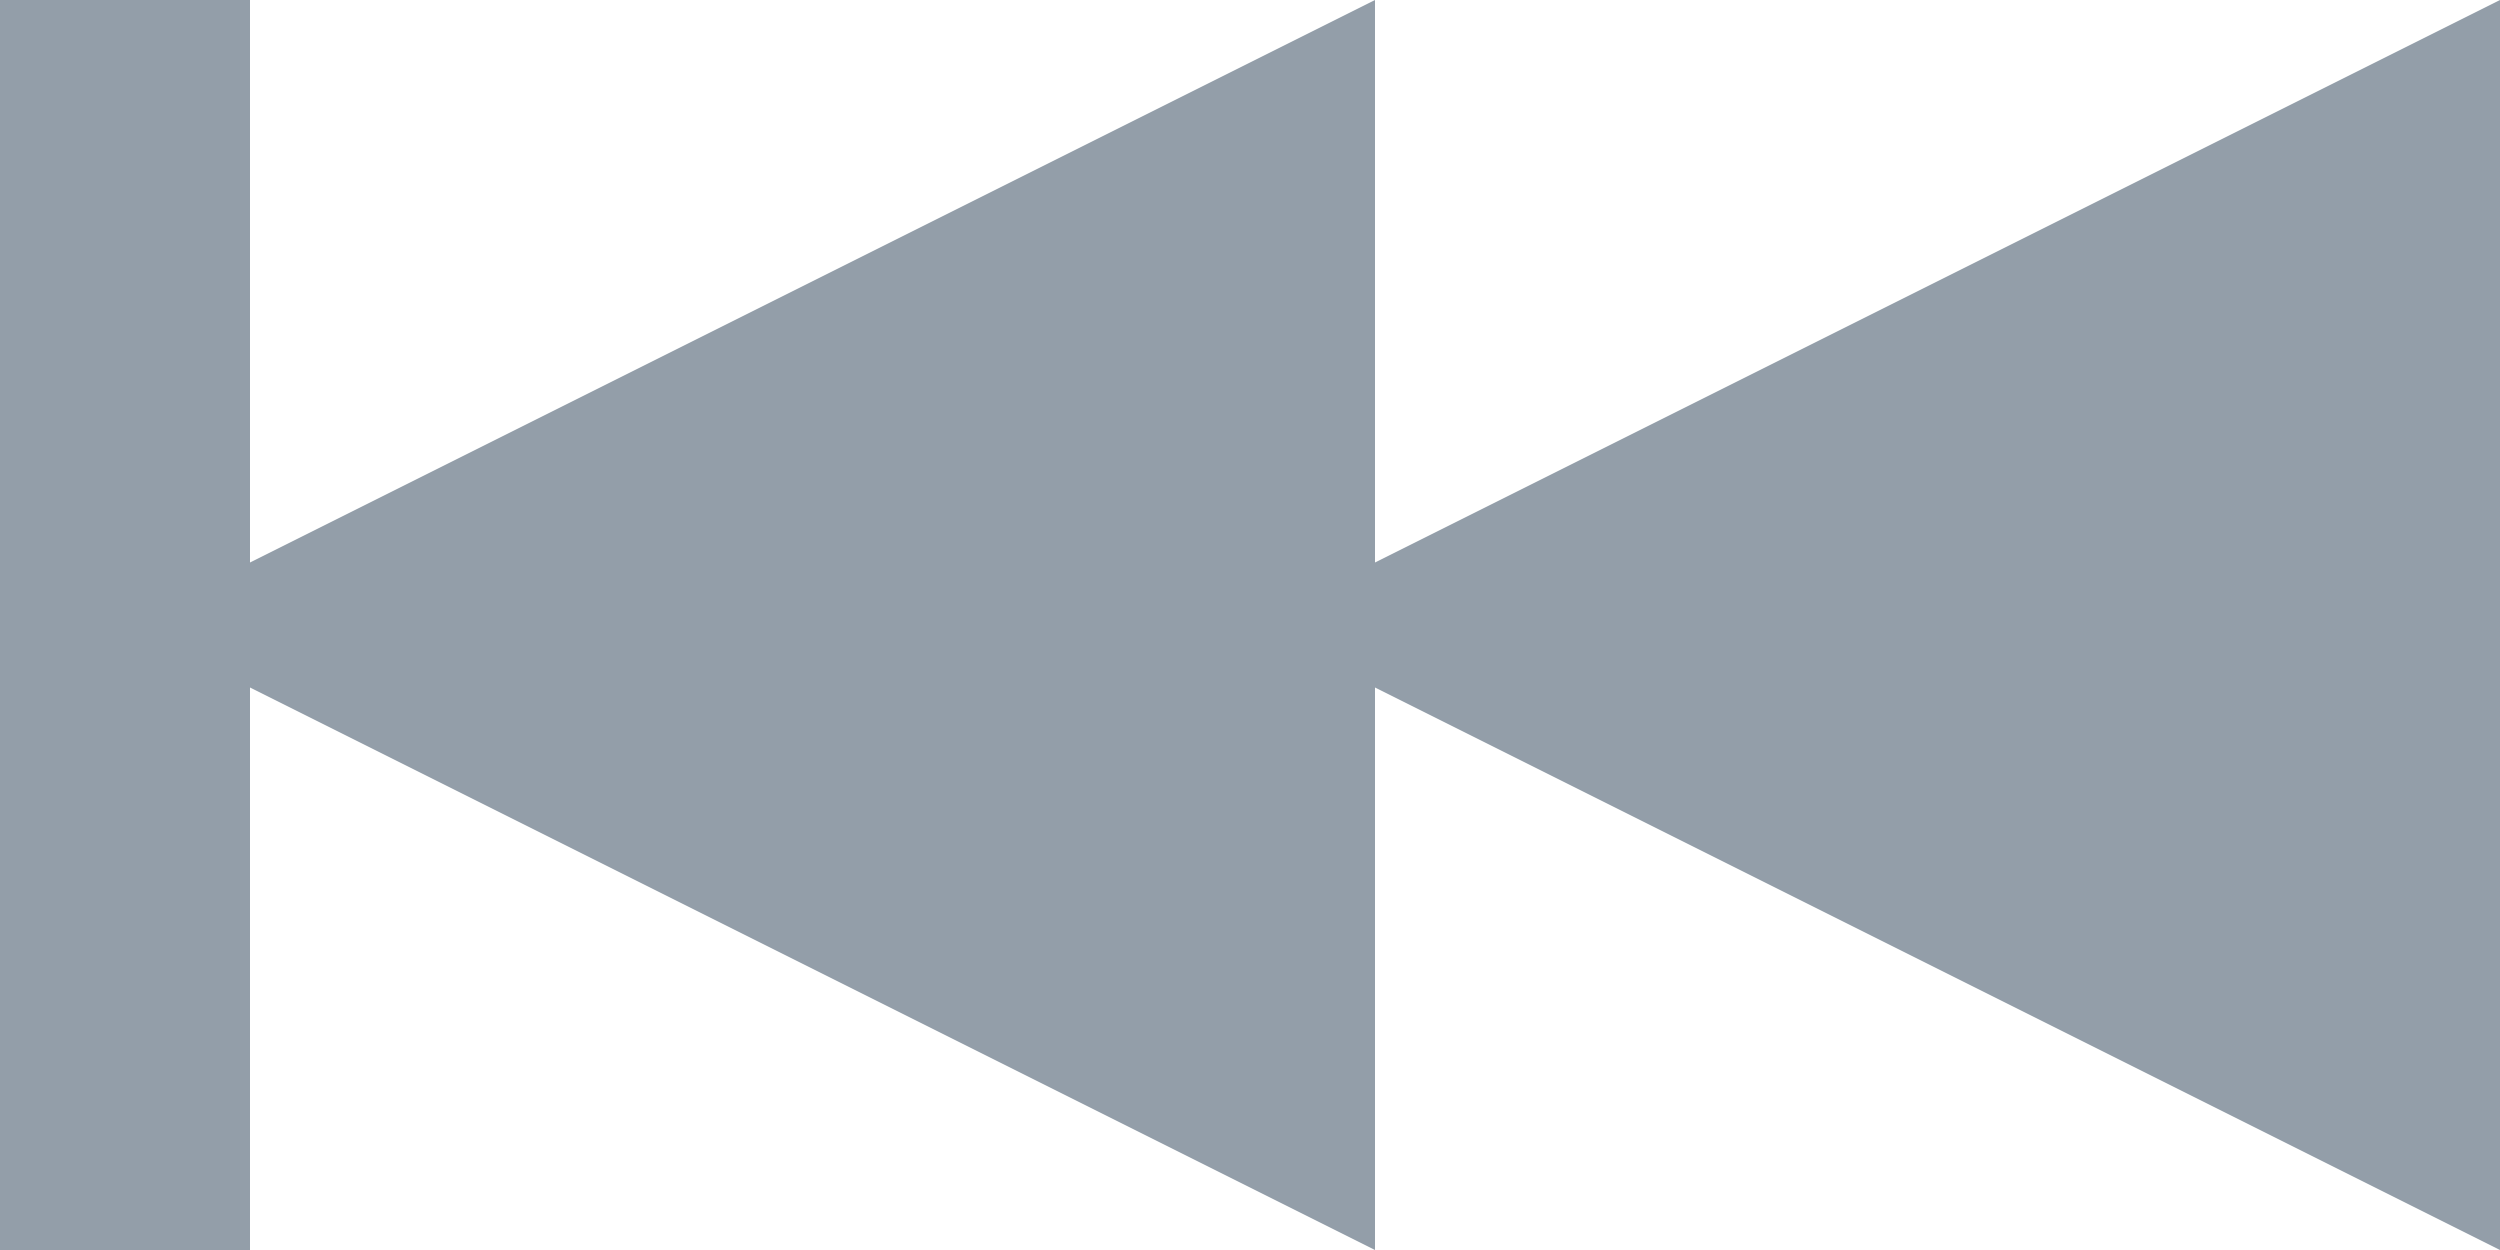<svg width="20" height="10" viewBox="0 0 20 10" fill="none" xmlns="http://www.w3.org/2000/svg">
<g opacity="0.9" clip-path="url(#clip0_5_20)">
<path d="M10 5L20 10V0L10 5Z" fill="#8793A0"/>
<path d="M1 5L11 10V0L1 5Z" fill="#8793A0"/>
<rect width="2" height="10" transform="matrix(-1 0 0 1 2 0)" fill="#8793A0"/>
</g>
<defs>
<clipPath id="clip0_5_20">
<rect width="20" height="10" fill="white" transform="matrix(-1 0 0 1 20 0)"/>
</clipPath>
</defs>
</svg>
